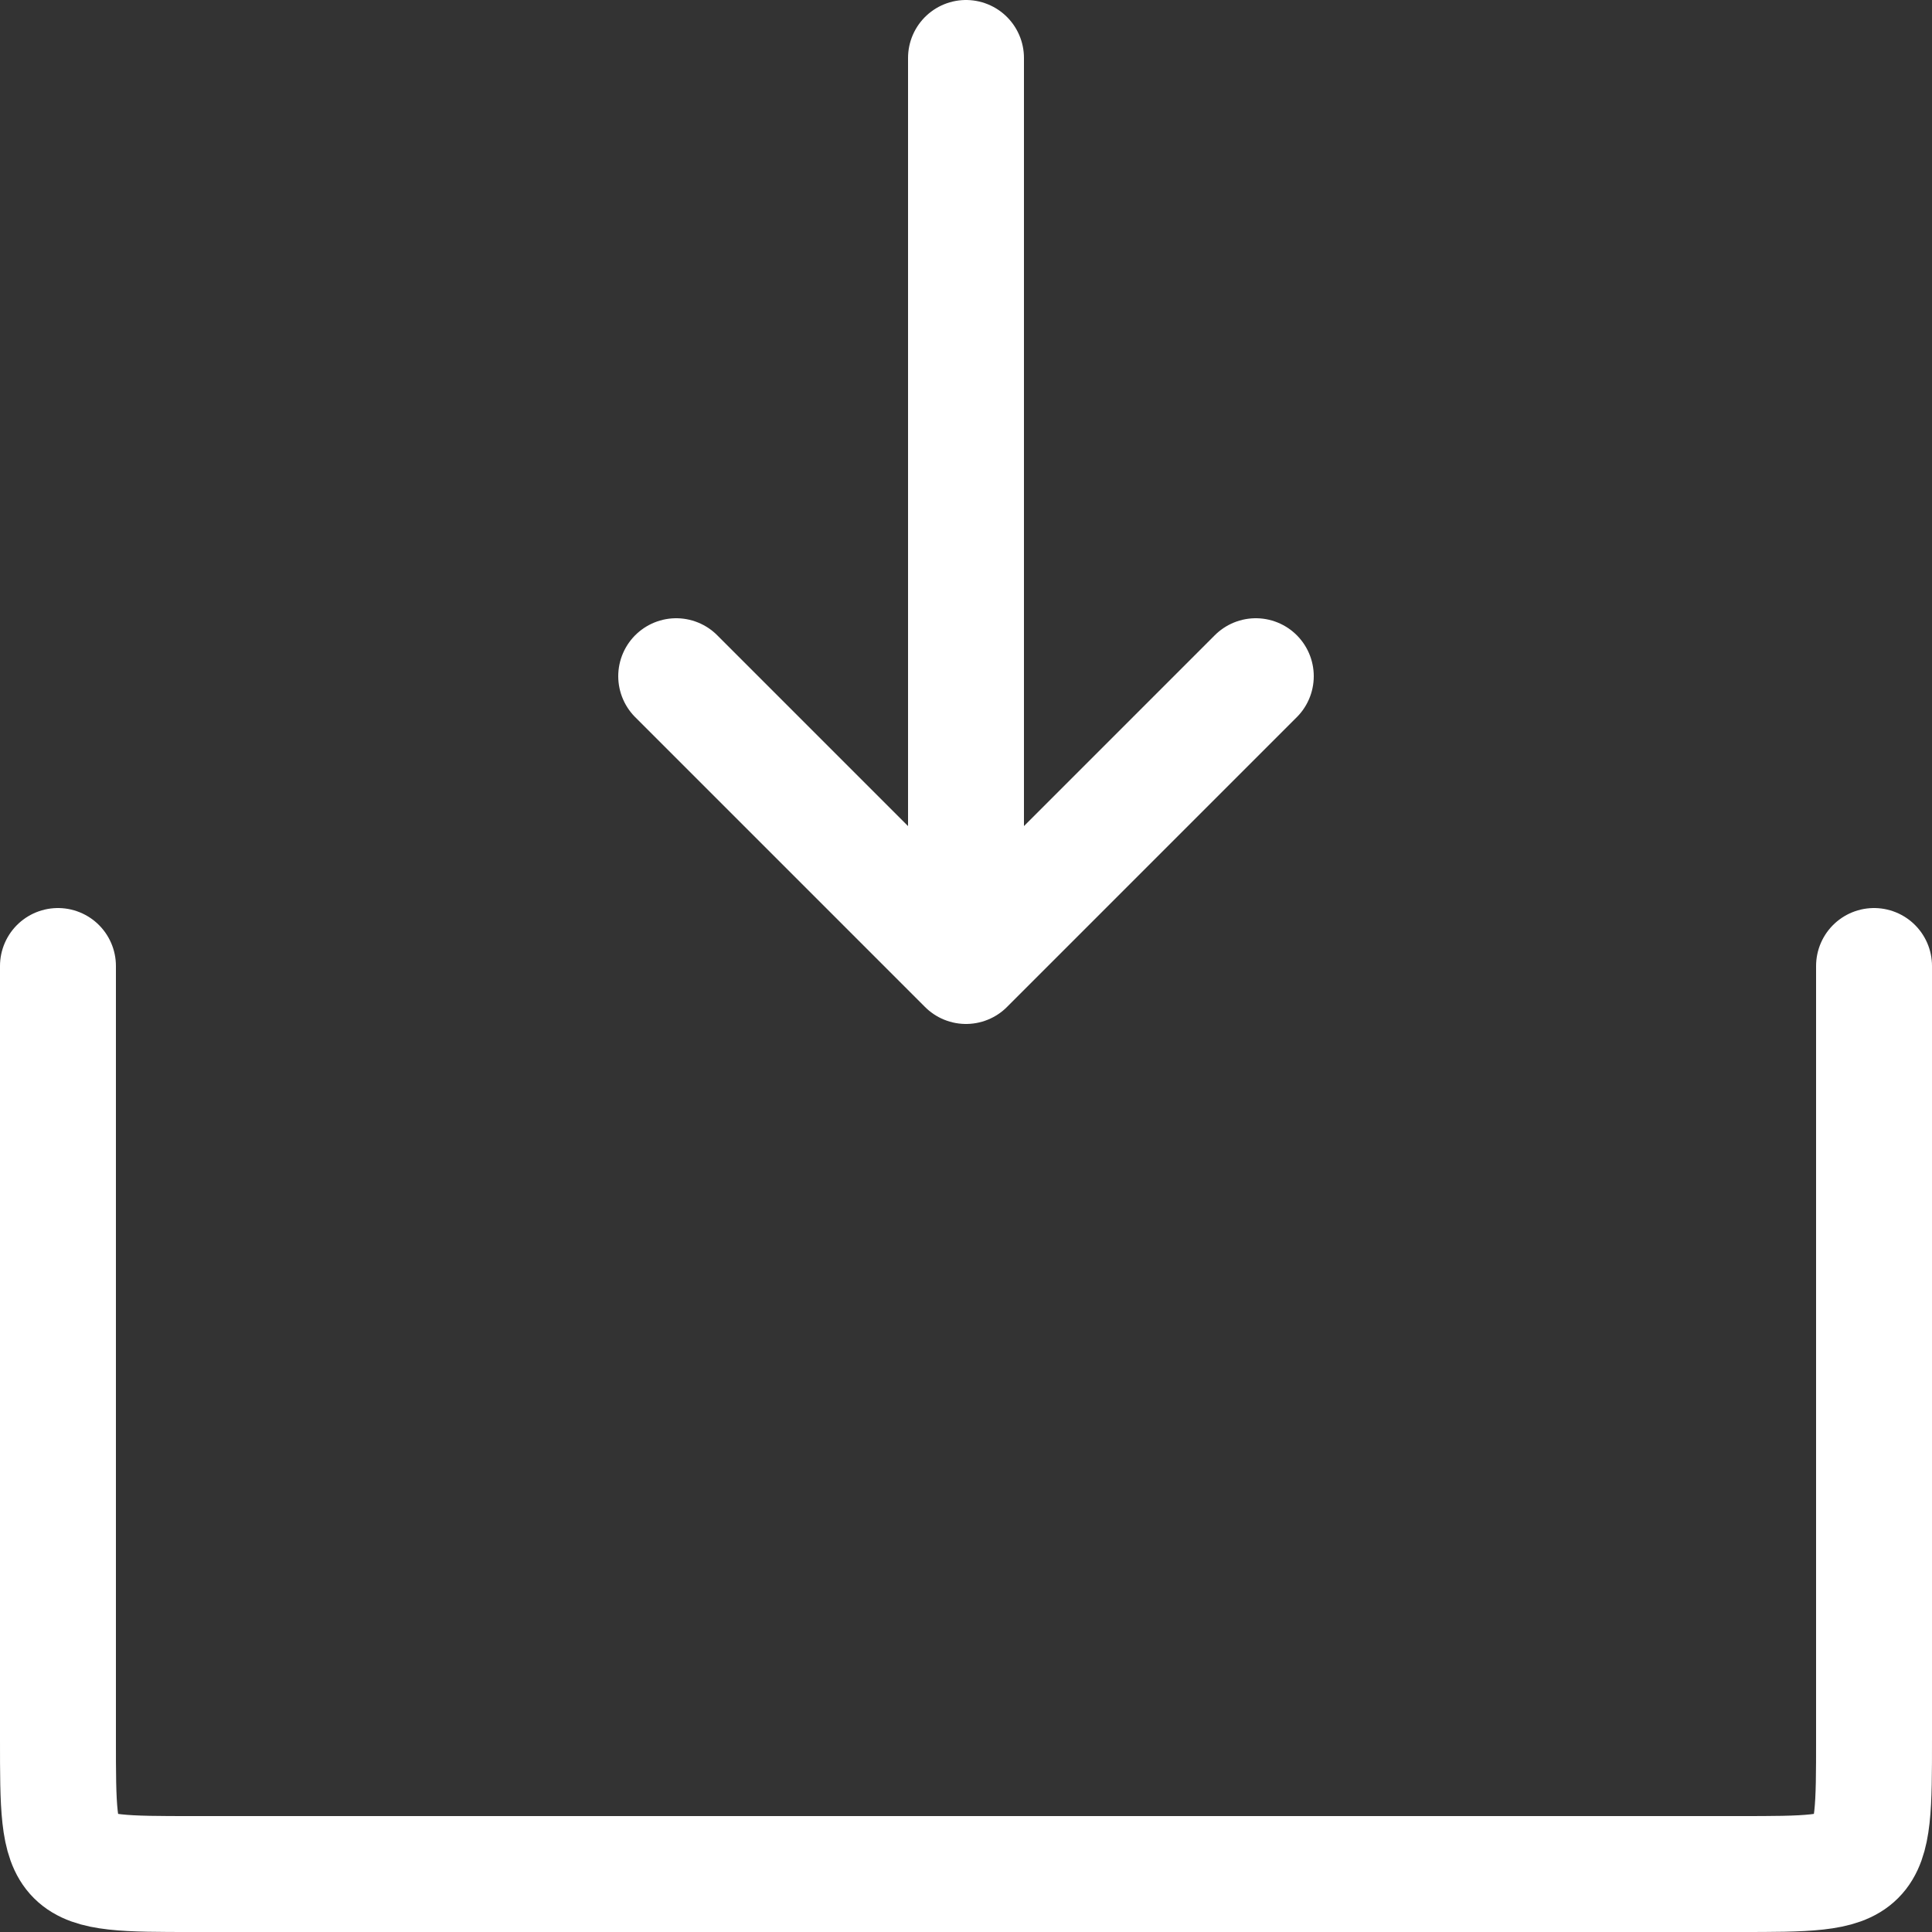 <svg class="icon icon--download" viewBox="0 0 100 100" xmlns="http://www.w3.org/2000/svg">
	<rect x="0" y="0" width="100" height="100" fill="#333333" stroke="none"/>
	<g stroke="#fff" stroke-width="6" fill="none" stroke-linecap="round">
		<!-- <path d="
			M 20,20
			H 10
			C 3,20 3,20 3,27
			V 90
			C 3,97 3,97 10,97
			H 90
			C 97,97 97,97 97,90
			V 27
			C 97,20 97,20 90,20
			H 80
		" pathLength="1" /> -->
		<path d="
			M 3,50
			C 3,50 3,50 3,57
			V 90
			C 3,97 3,97 10,97
			H 90
			C 97,97 97,97 97,90
			V 50
		" pathLength="1" />
		<path d="
			M 50,3
			V 50
			M 50,50
			l -15,-15
			M 50,50
			l 15,-15
		" pathLength="1" />
	</g>
	<style>
	.icon--download path {
		transition: all .4s ease-in-out;
	}
	.icon--download path:nth-of-type(2) {
		transition-delay: .3s;
	}
	button:hover .icon--download path,
	button:focus .icon--download path {
		stroke-dasharray: 1;
		stroke-dashoffset: 2;
	}
	button:hover .icon--download path:nth-of-type(2),
	button:focus .icon--download path:nth-of-type(2) {
		stroke-dashoffset: -2;
	}
	</style>
</svg>